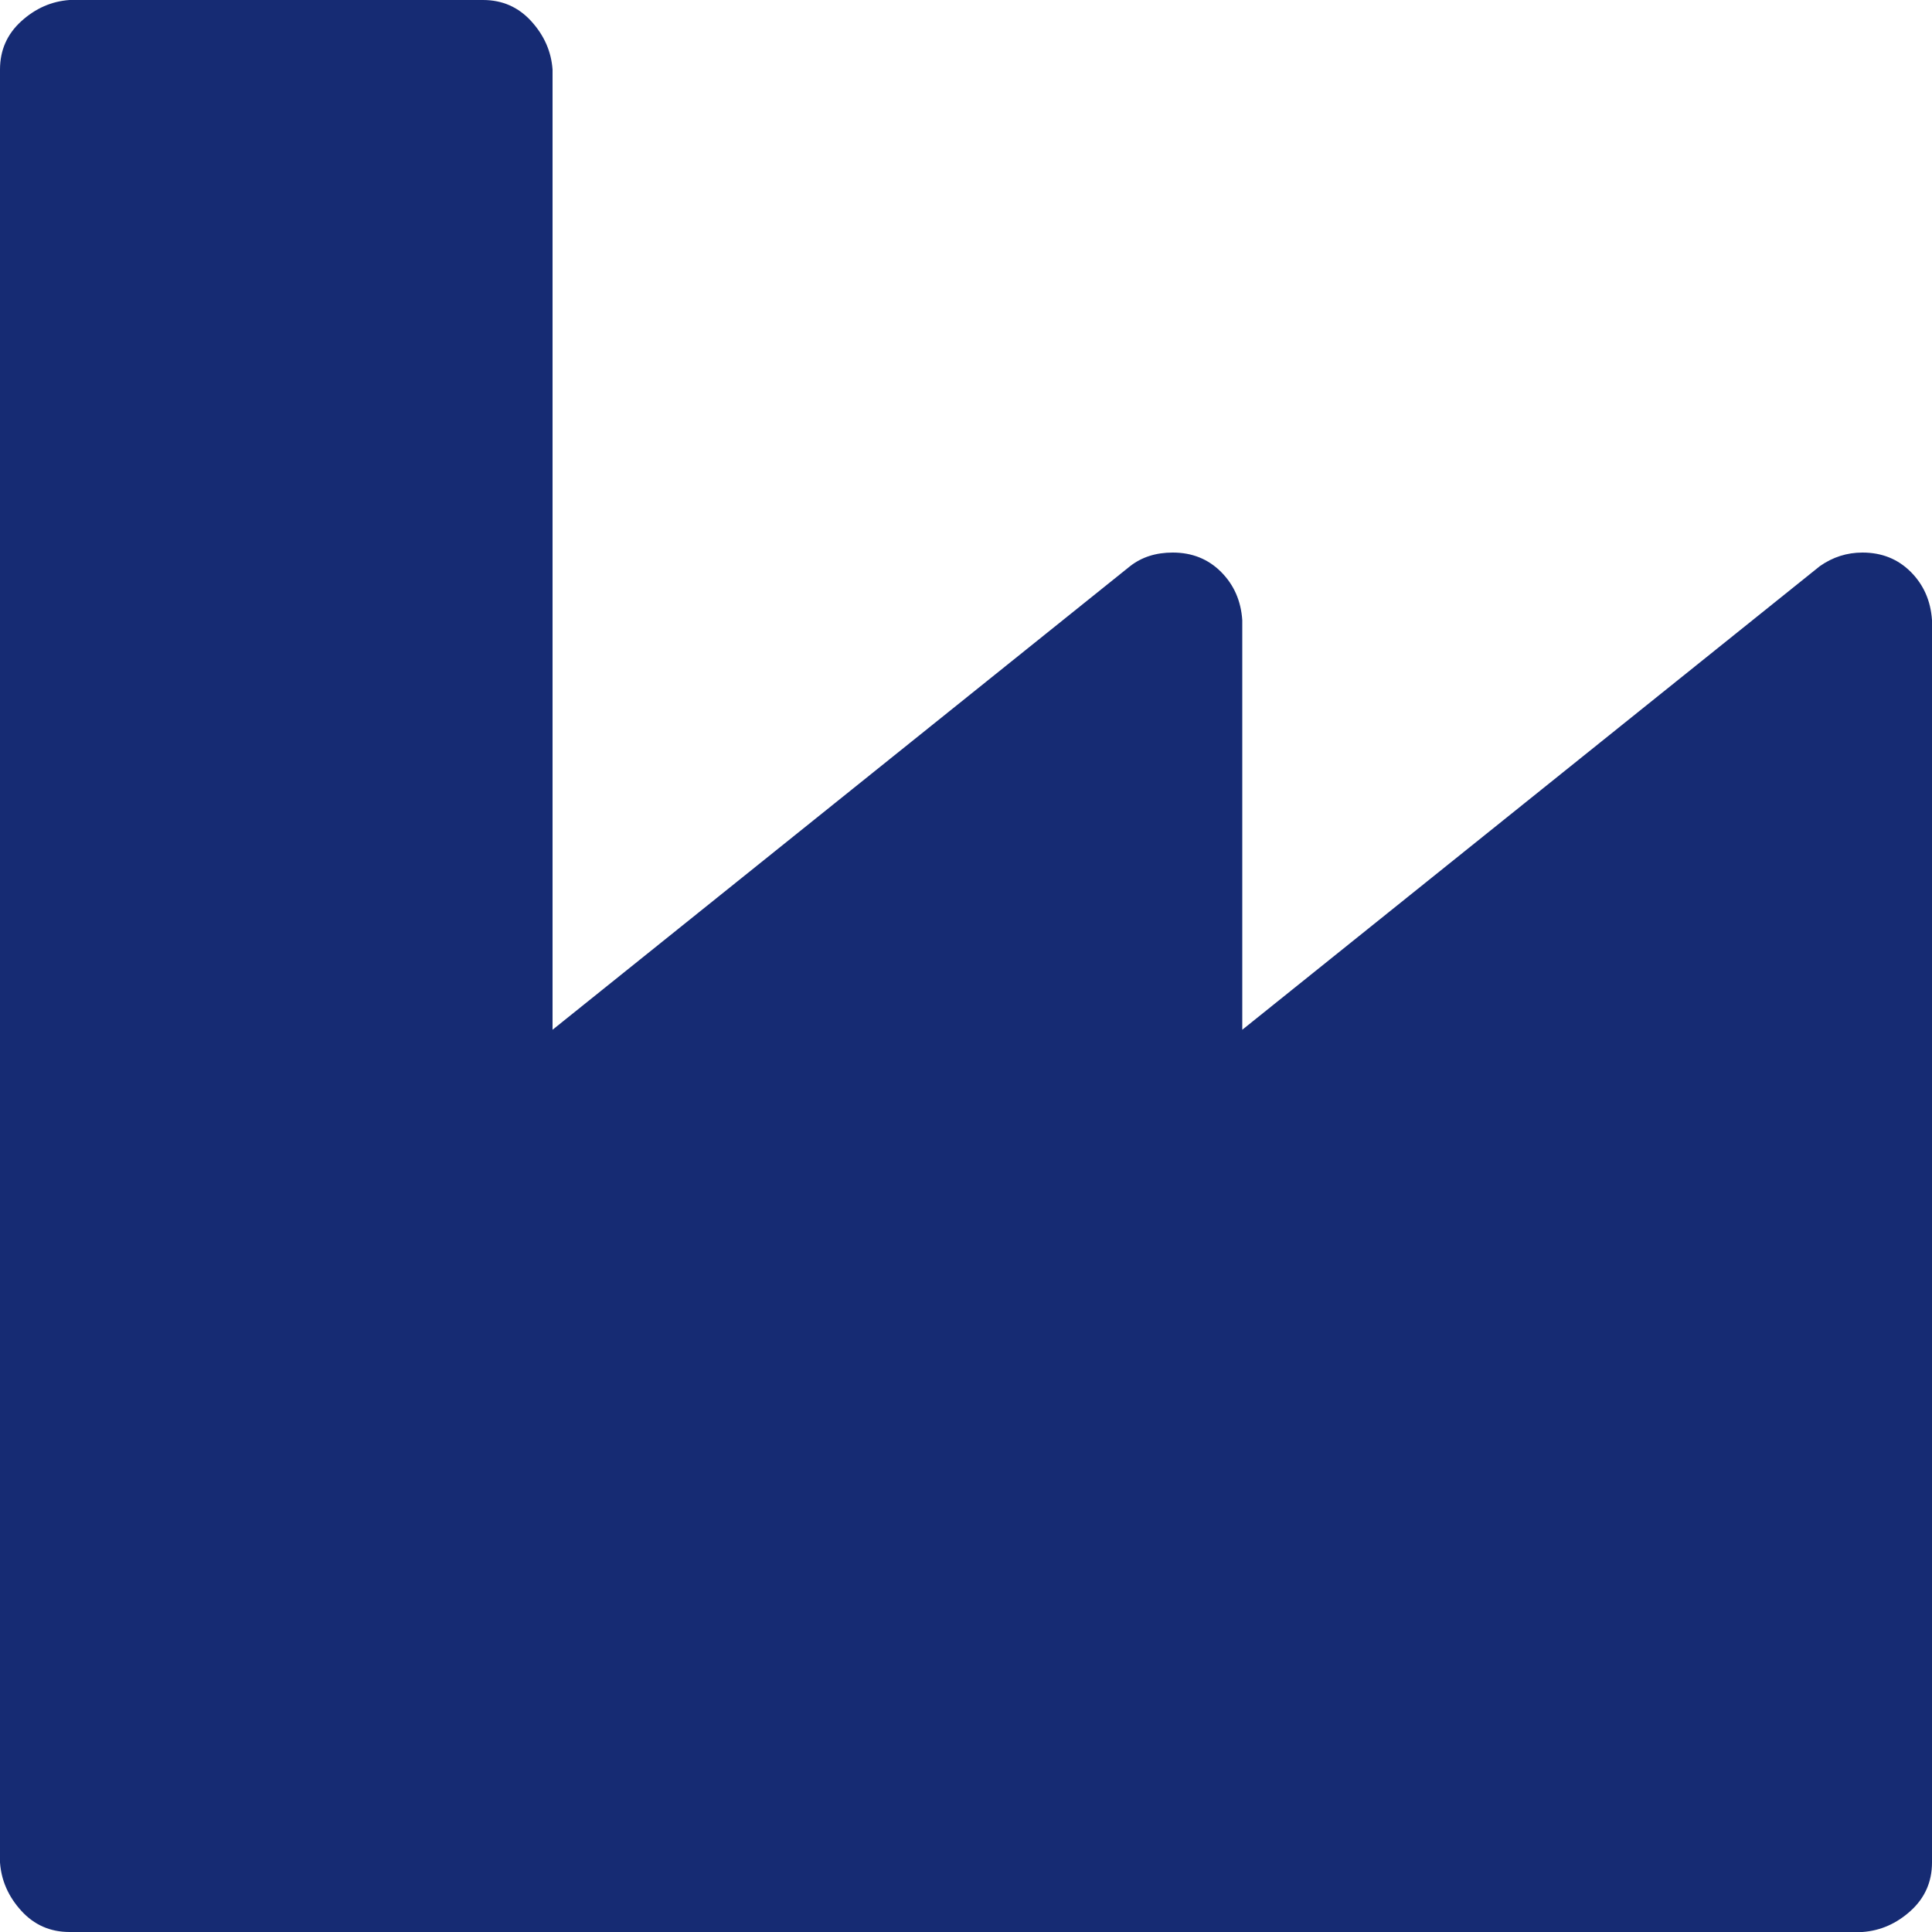 <svg xmlns="http://www.w3.org/2000/svg" width="32" height="32"><path fill="#162B73" d="M8 0q.48 0 .8.352t.352.8v15.904l9.568-7.68q.288-.224.704-.224.48 0 .8.32t.352.8v6.784l9.568-7.68q.32-.224.704-.224.48 0 .8.32t.352.8v20.576q0 .48-.352.8t-.8.352H1.152q-.48 0-.8-.352t-.352-.8V1.152q0-.48.352-.8t.8-.352H8z"/></svg>
